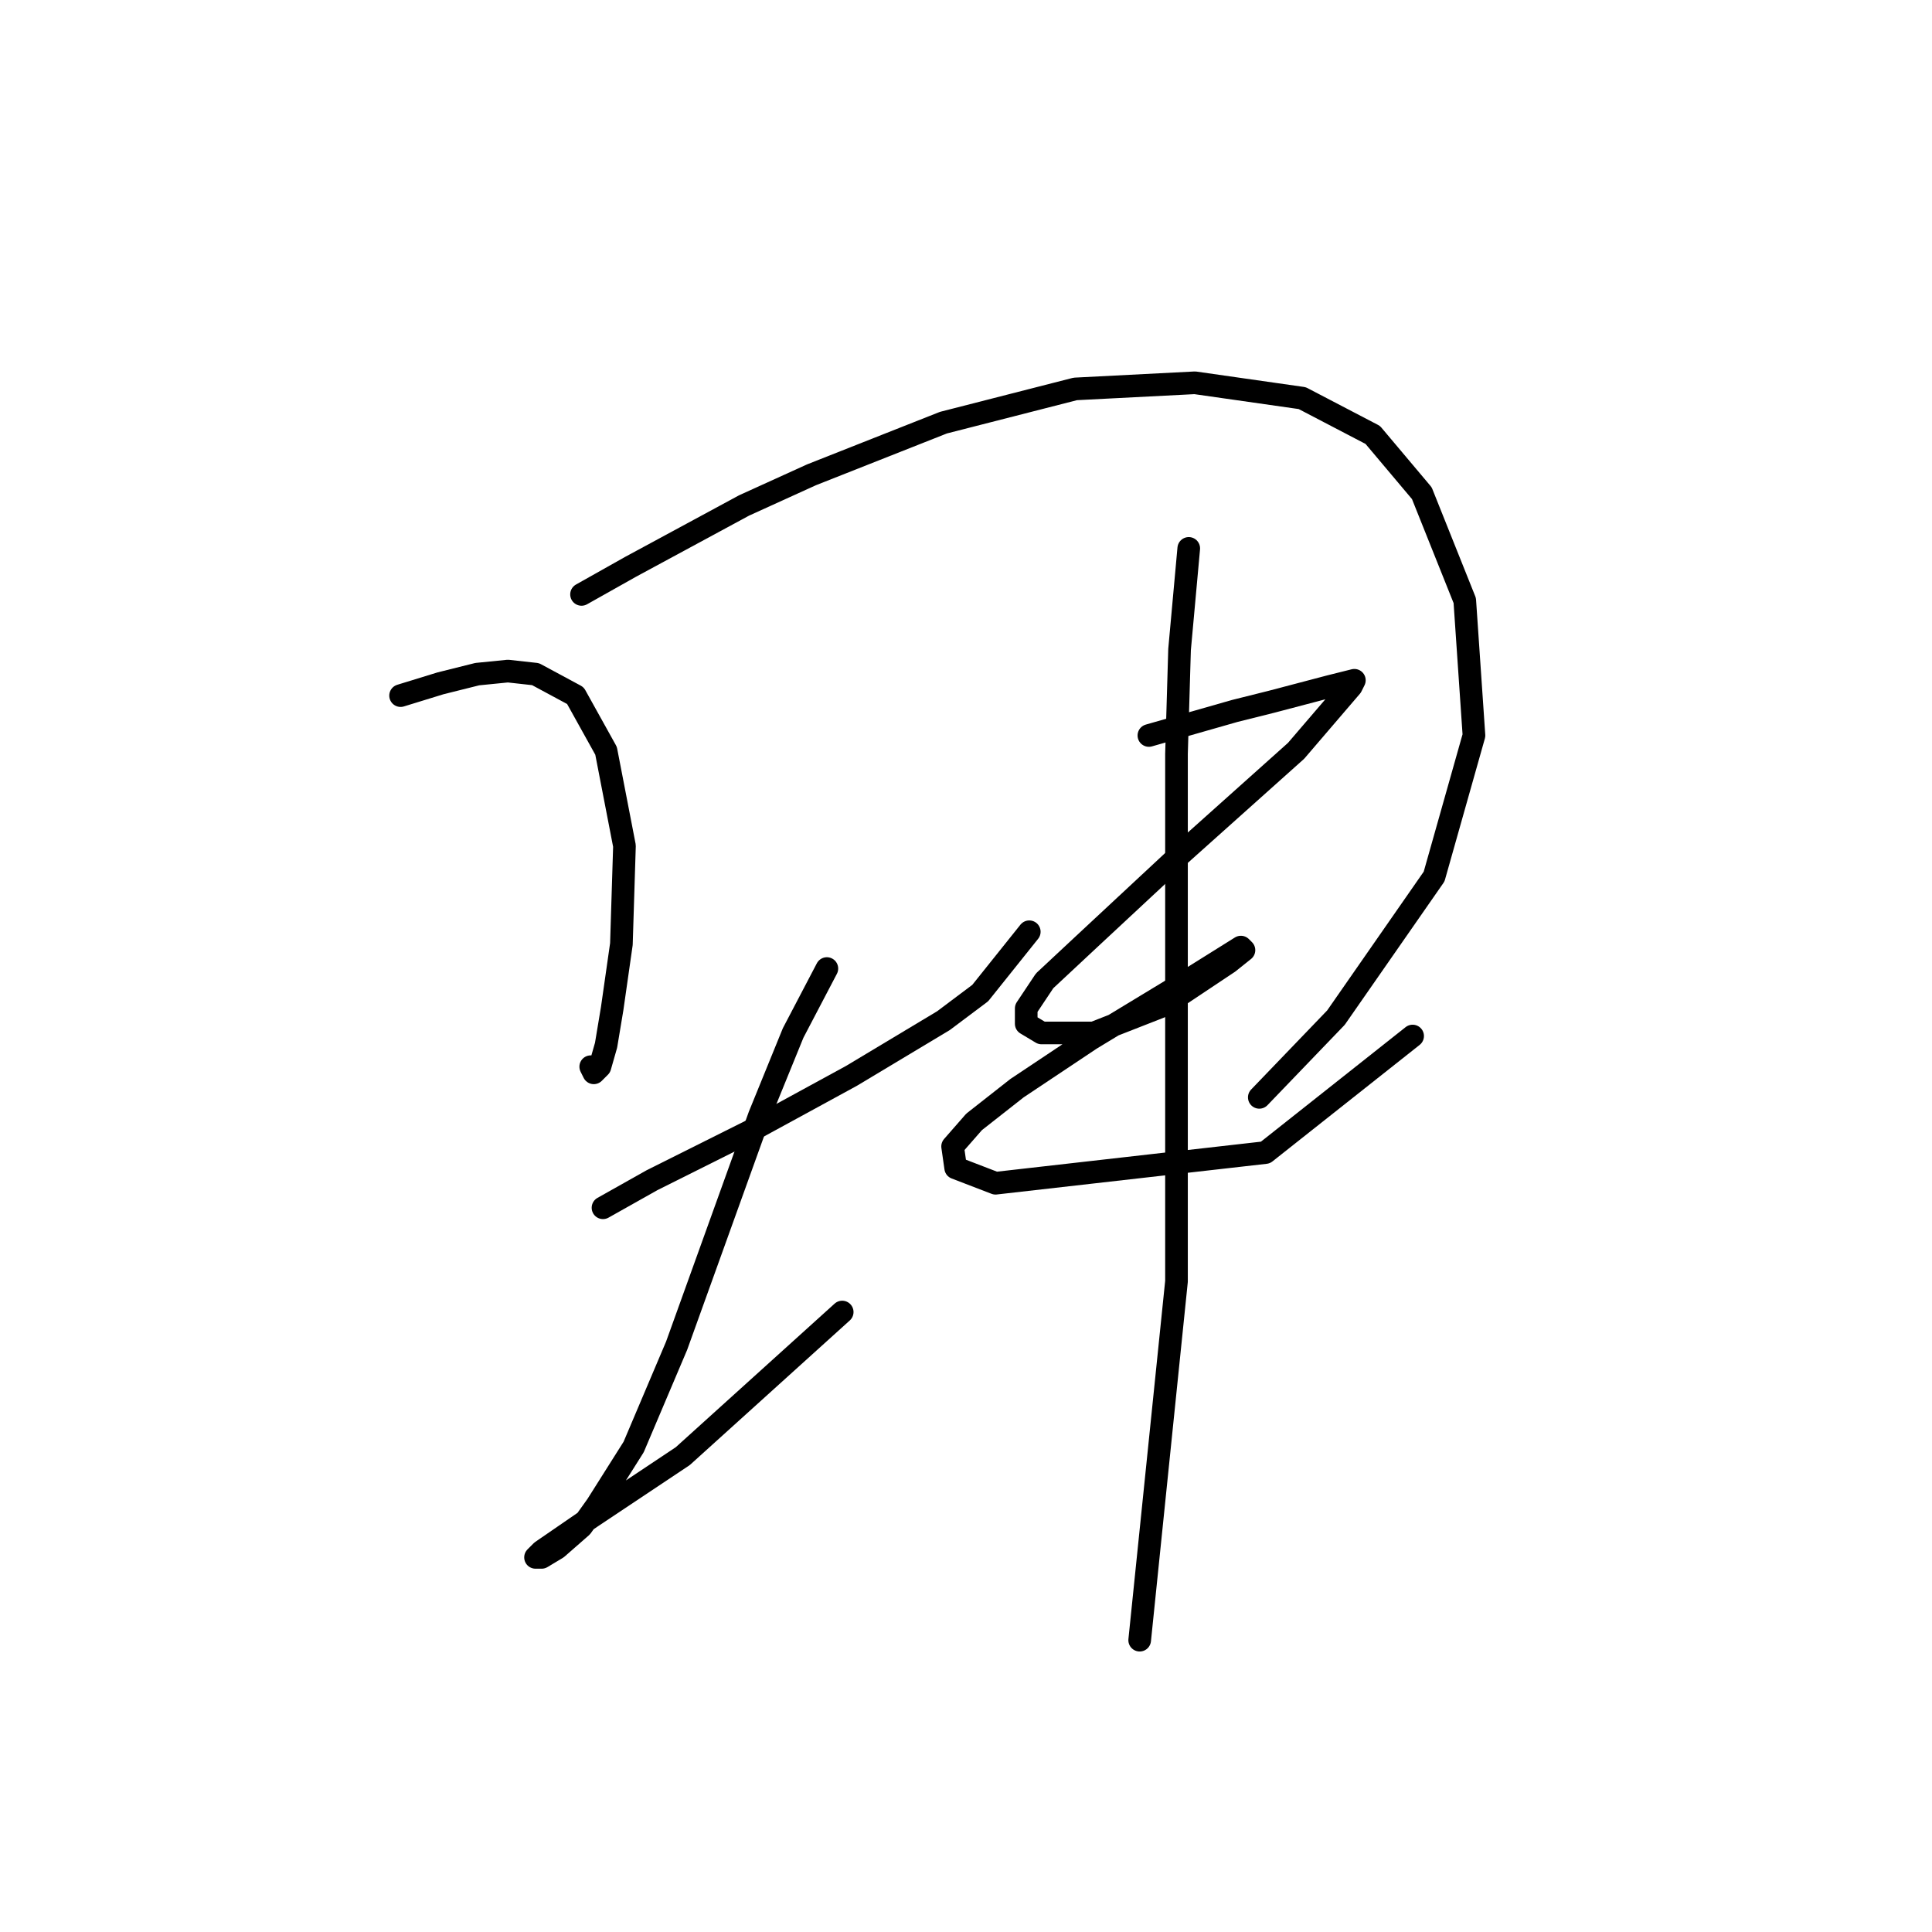 <?xml version="1.0" standalone="no"?>
    <svg width="256" height="256" xmlns="http://www.w3.org/2000/svg" version="1.1">
    <polyline stroke="black" stroke-width="3" stroke-linecap="round" fill="transparent" stroke-linejoin="round" points="53.08 92.172 58.363 90.546 63.239 89.327 67.303 88.921 70.96 89.327 76.243 92.172 80.307 99.486 82.745 112.084 82.339 125.087 81.119 133.621 80.307 138.497 79.494 141.342 78.681 142.155 78.275 141.342 78.275 141.342 " />
        <polyline stroke="black" stroke-width="3" stroke-linecap="round" fill="transparent" stroke-linejoin="round" points="77.056 78.762 83.558 75.104 98.593 66.977 107.533 62.913 125.007 56.005 142.481 51.535 158.329 50.722 172.552 52.754 181.898 57.631 188.4 65.352 194.089 79.574 195.308 97.455 190.026 116.147 177.022 134.84 166.863 145.406 166.863 145.406 " />
        <polyline stroke="black" stroke-width="3" stroke-linecap="round" fill="transparent" stroke-linejoin="round" points="79.9 160.035 86.402 156.378 99.406 149.876 112.816 142.561 125.007 135.247 129.883 131.589 136.385 123.462 136.385 123.462 " />
        <polyline stroke="black" stroke-width="3" stroke-linecap="round" fill="transparent" stroke-linejoin="round" points="109.565 128.338 105.095 136.872 100.625 147.844 89.653 178.321 83.964 191.731 79.088 199.452 77.056 202.297 73.805 205.141 71.773 206.361 70.96 206.361 71.773 205.548 78.275 201.078 90.466 192.951 111.597 173.851 111.597 173.851 " />
        <polyline stroke="black" stroke-width="3" stroke-linecap="round" fill="transparent" stroke-linejoin="round" points="152.234 97.455 157.923 95.829 163.612 94.204 168.488 92.985 176.209 90.953 179.46 90.14 179.054 90.953 171.739 99.486 156.297 113.303 144.513 124.275 138.417 129.964 135.979 133.621 135.979 135.653 138.011 136.872 144.919 136.872 154.265 133.215 162.799 127.526 164.831 125.9 164.424 125.494 157.923 129.557 144.513 137.685 134.76 144.187 129.071 148.657 126.226 151.908 126.632 154.752 131.915 156.784 167.675 152.72 187.181 137.278 187.181 137.278 " />
        <polyline stroke="black" stroke-width="3" stroke-linecap="round" fill="transparent" stroke-linejoin="round" points="157.516 72.666 156.297 86.076 155.891 99.893 155.891 115.335 155.891 144.187 155.891 169.788 151.014 217.332 151.014 217.332 " />
        </svg>